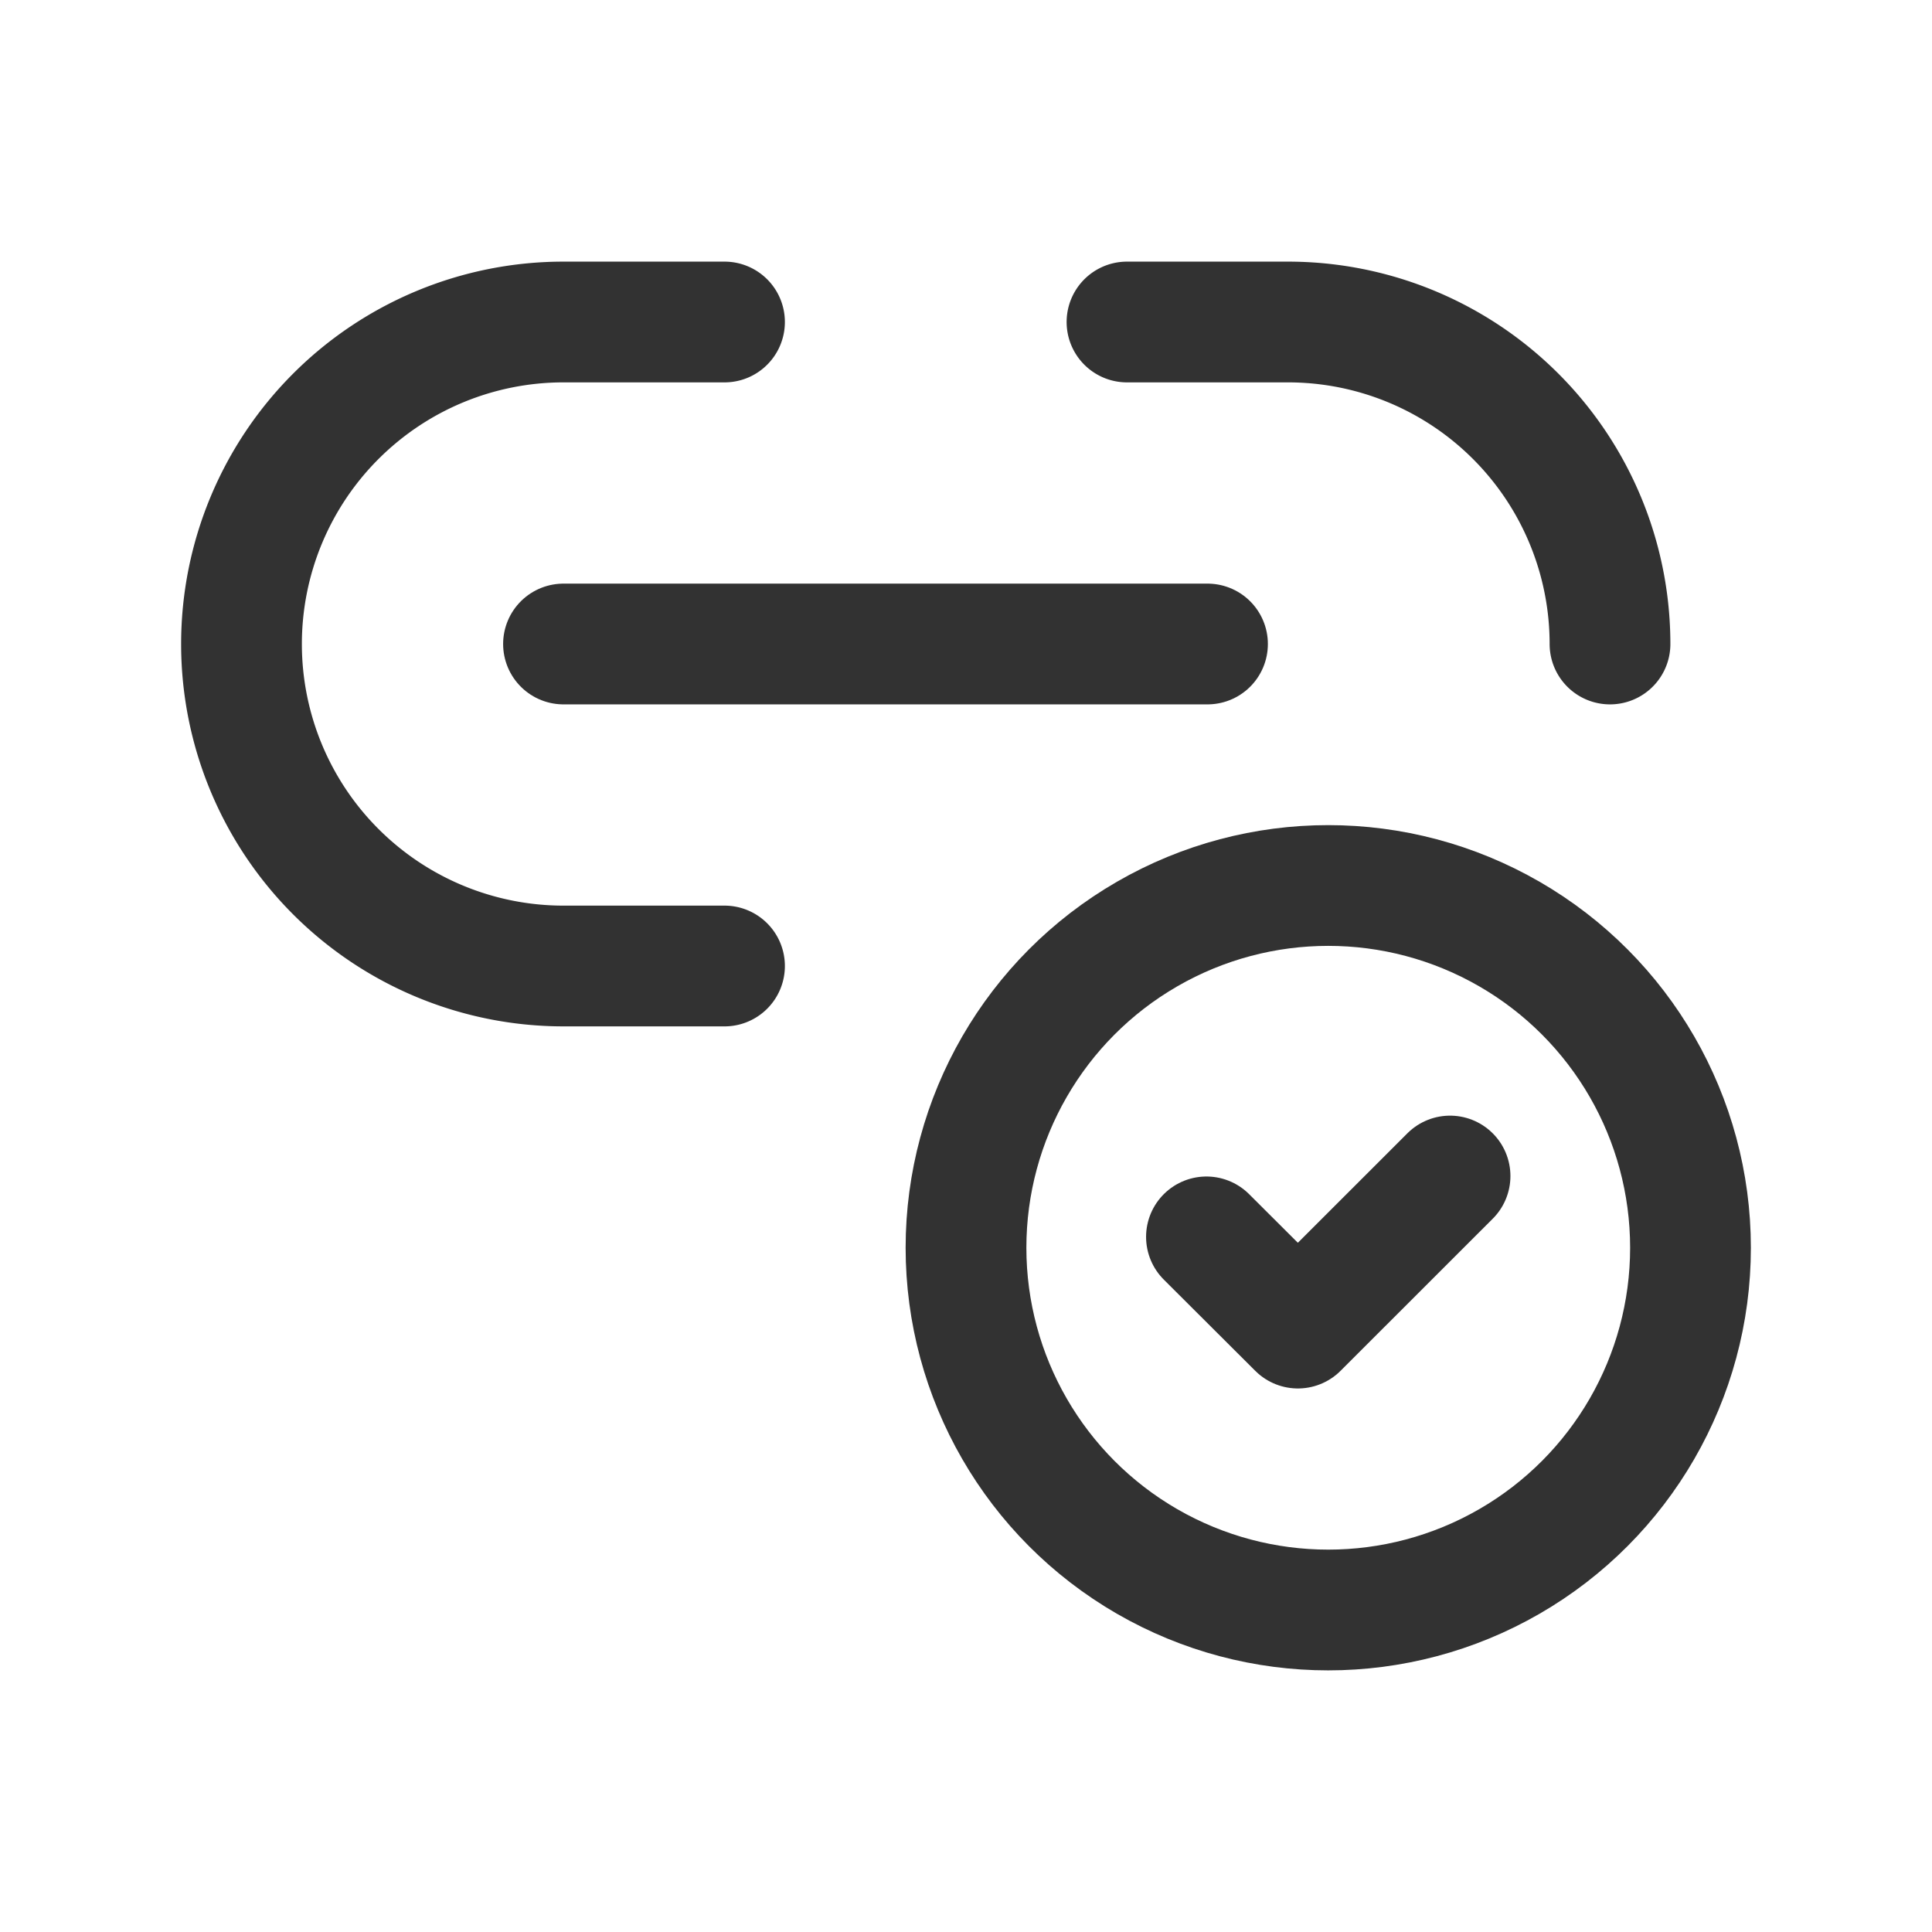 <svg id="Layer_3" data-name="Layer 3" xmlns="http://www.w3.org/2000/svg" viewBox="0 0 24 24"><title>attachment-link-checkmark</title><path d="M9,12H7A4,4,0,0,1,3,8H3A4,4,0,0,1,7,4H9" fill="none" stroke="#323232" stroke-linecap="round" stroke-linejoin="round" stroke-width="1.5"/><path d="M14,4h2a4,4,0,0,1,4,4h0" fill="none" stroke="#323232" stroke-linecap="round" stroke-linejoin="round" stroke-width="1.5"/><line x1="7" y1="8" x2="15" y2="8" fill="none" stroke="#323232" stroke-linecap="round" stroke-linejoin="round" stroke-width="1.5"/><circle cx="16.5" cy="15.5" r="4.5" fill="none" stroke="#323232" stroke-linecap="round" stroke-linejoin="round" stroke-width="1.5"/><path d="M18.013,14.609l-1.89,1.889L14.987,15.365" fill="none" stroke="#323232" stroke-linecap="round" stroke-linejoin="round" stroke-width="1.5"/><path d="M0,0H24V24H0Z" fill="none"/></svg>